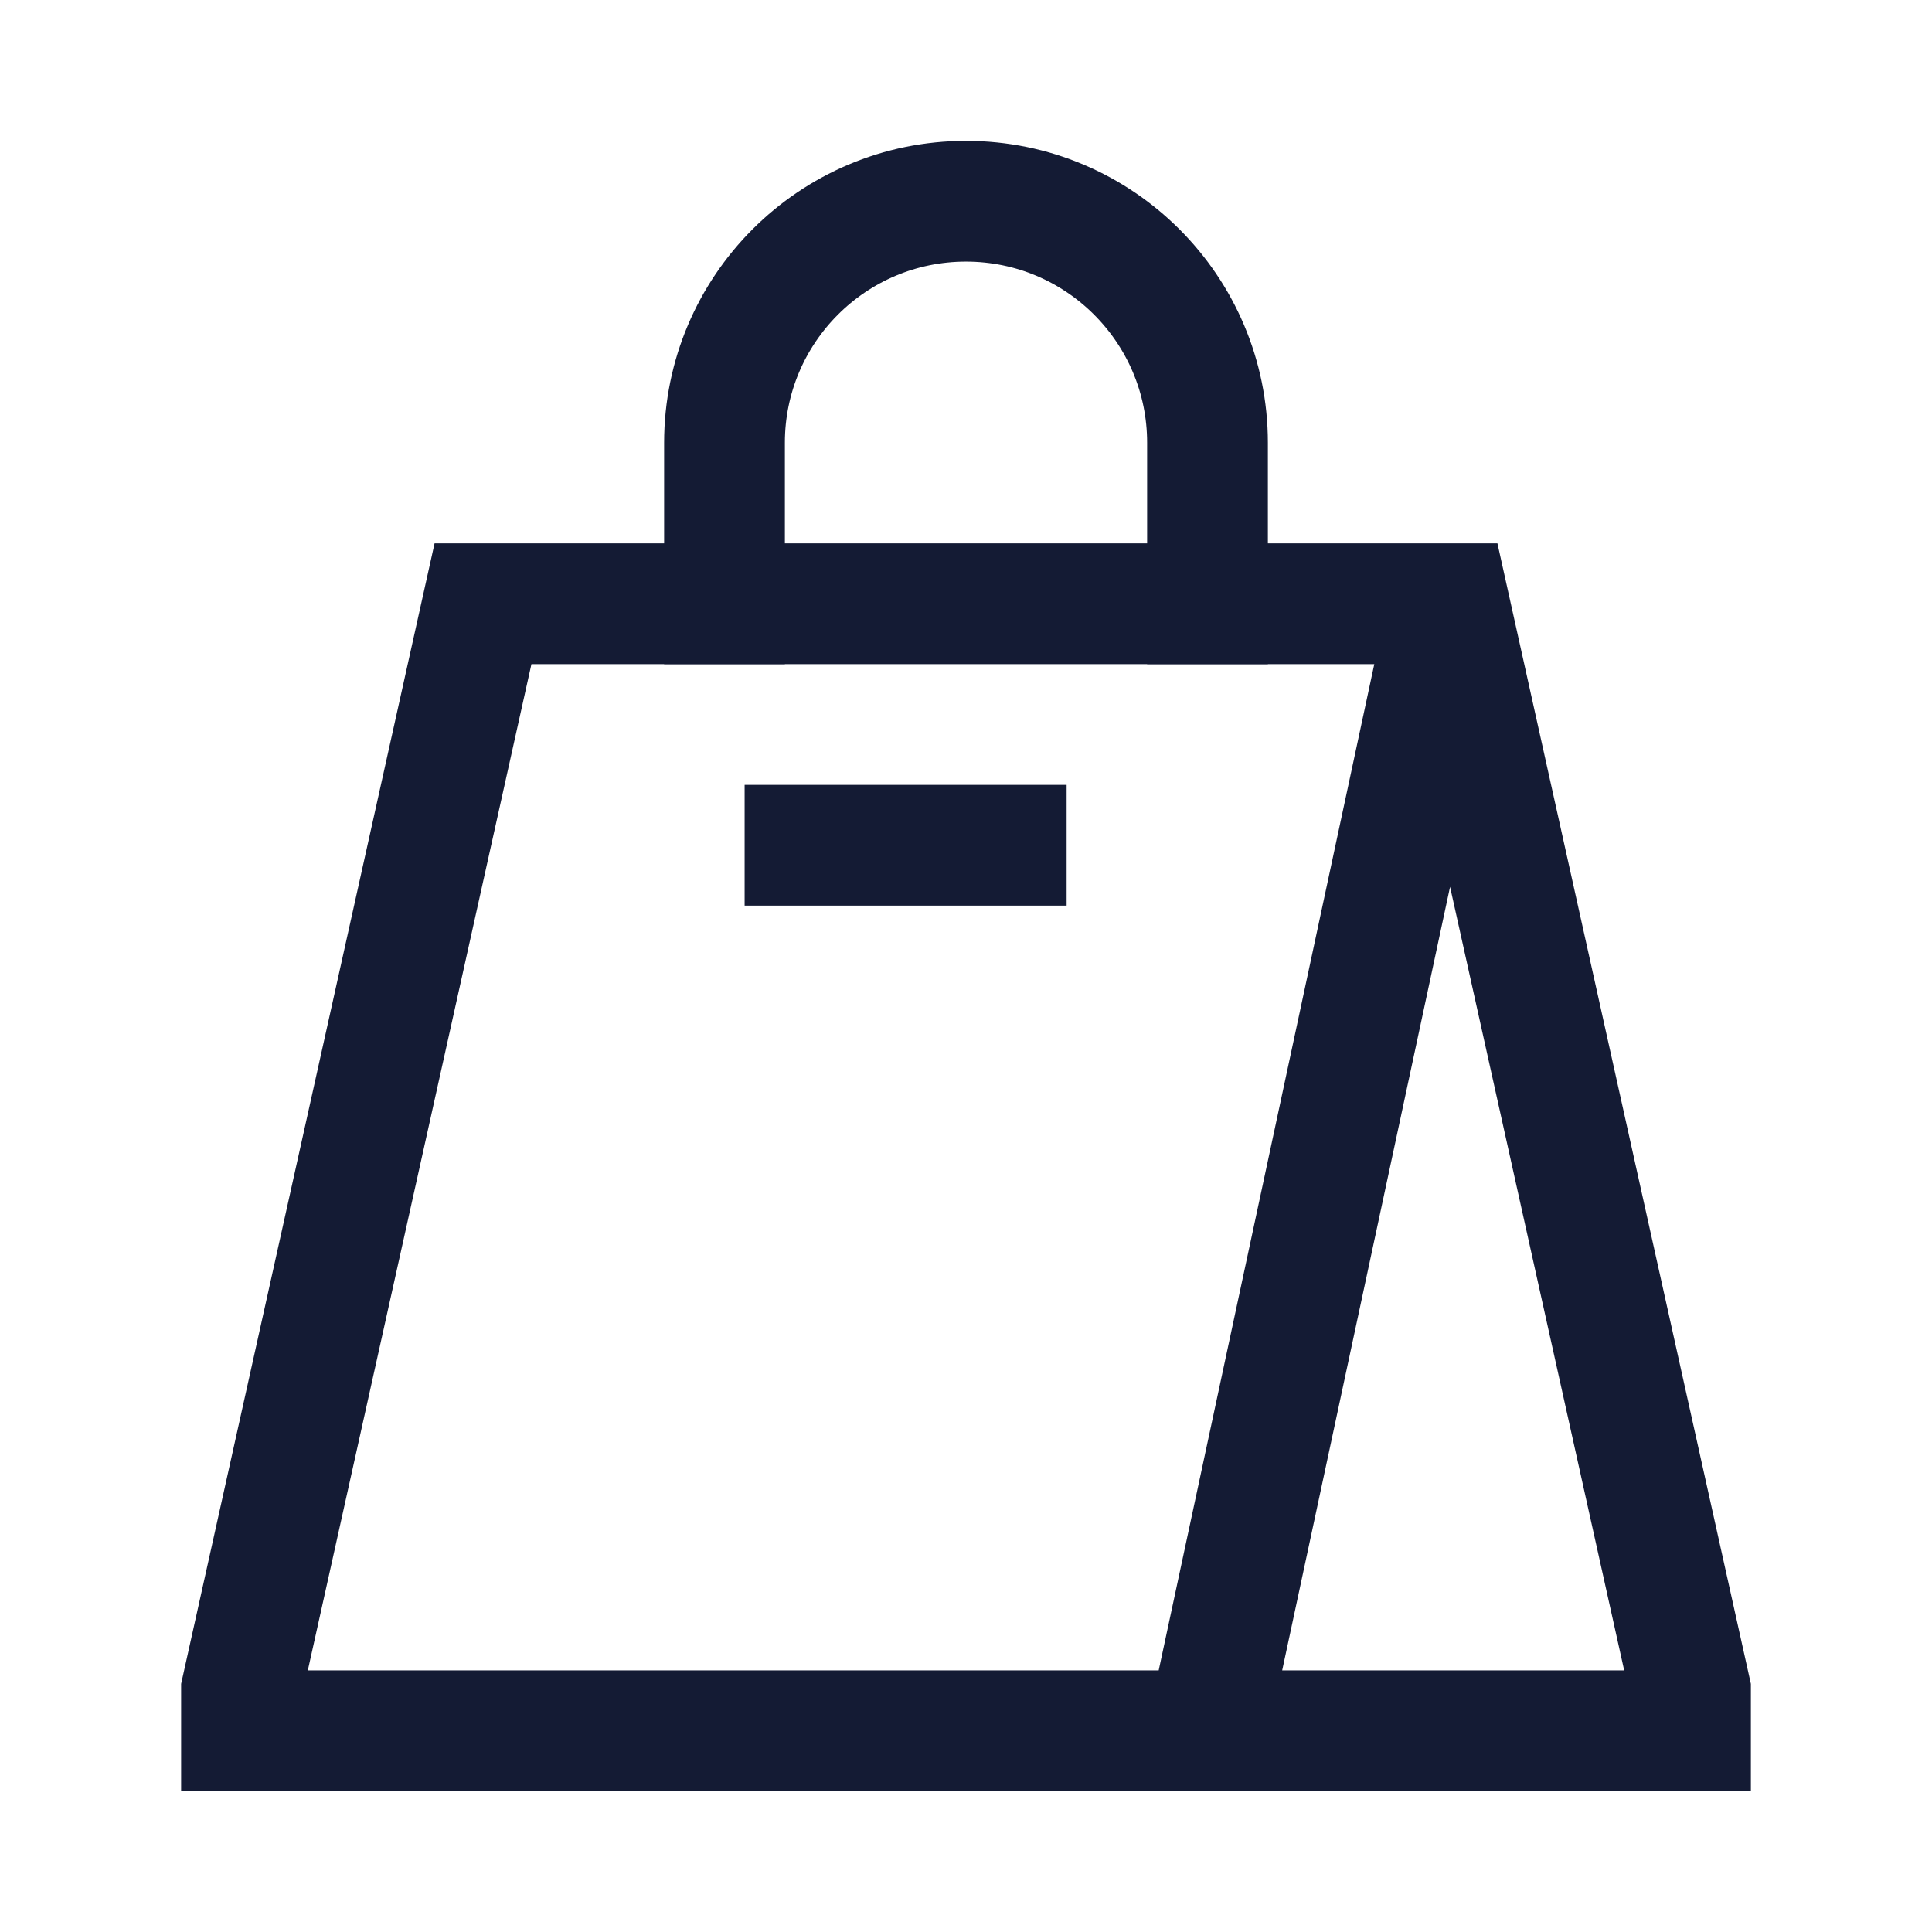 <svg width="24" height="24" viewBox="0 0 24 24" fill="none" xmlns="http://www.w3.org/2000/svg">
<path d="M16 21.5H3V21L6 7.5H18L21 21V21.5H15L17.86 8.152" stroke="#141B34" stroke-width="1.5" stroke-linecap="square"/>
<path d="M15 7.5V5.5C15 3.843 13.657 2.5 12 2.5C10.343 2.5 9 3.843 9 5.5V7.5" stroke="#141B34" stroke-width="1.5" stroke-linecap="square"/>
<path d="M10 10.5H12.5" stroke="#141B34" stroke-width="1.5" stroke-linecap="square"/>
</svg>
